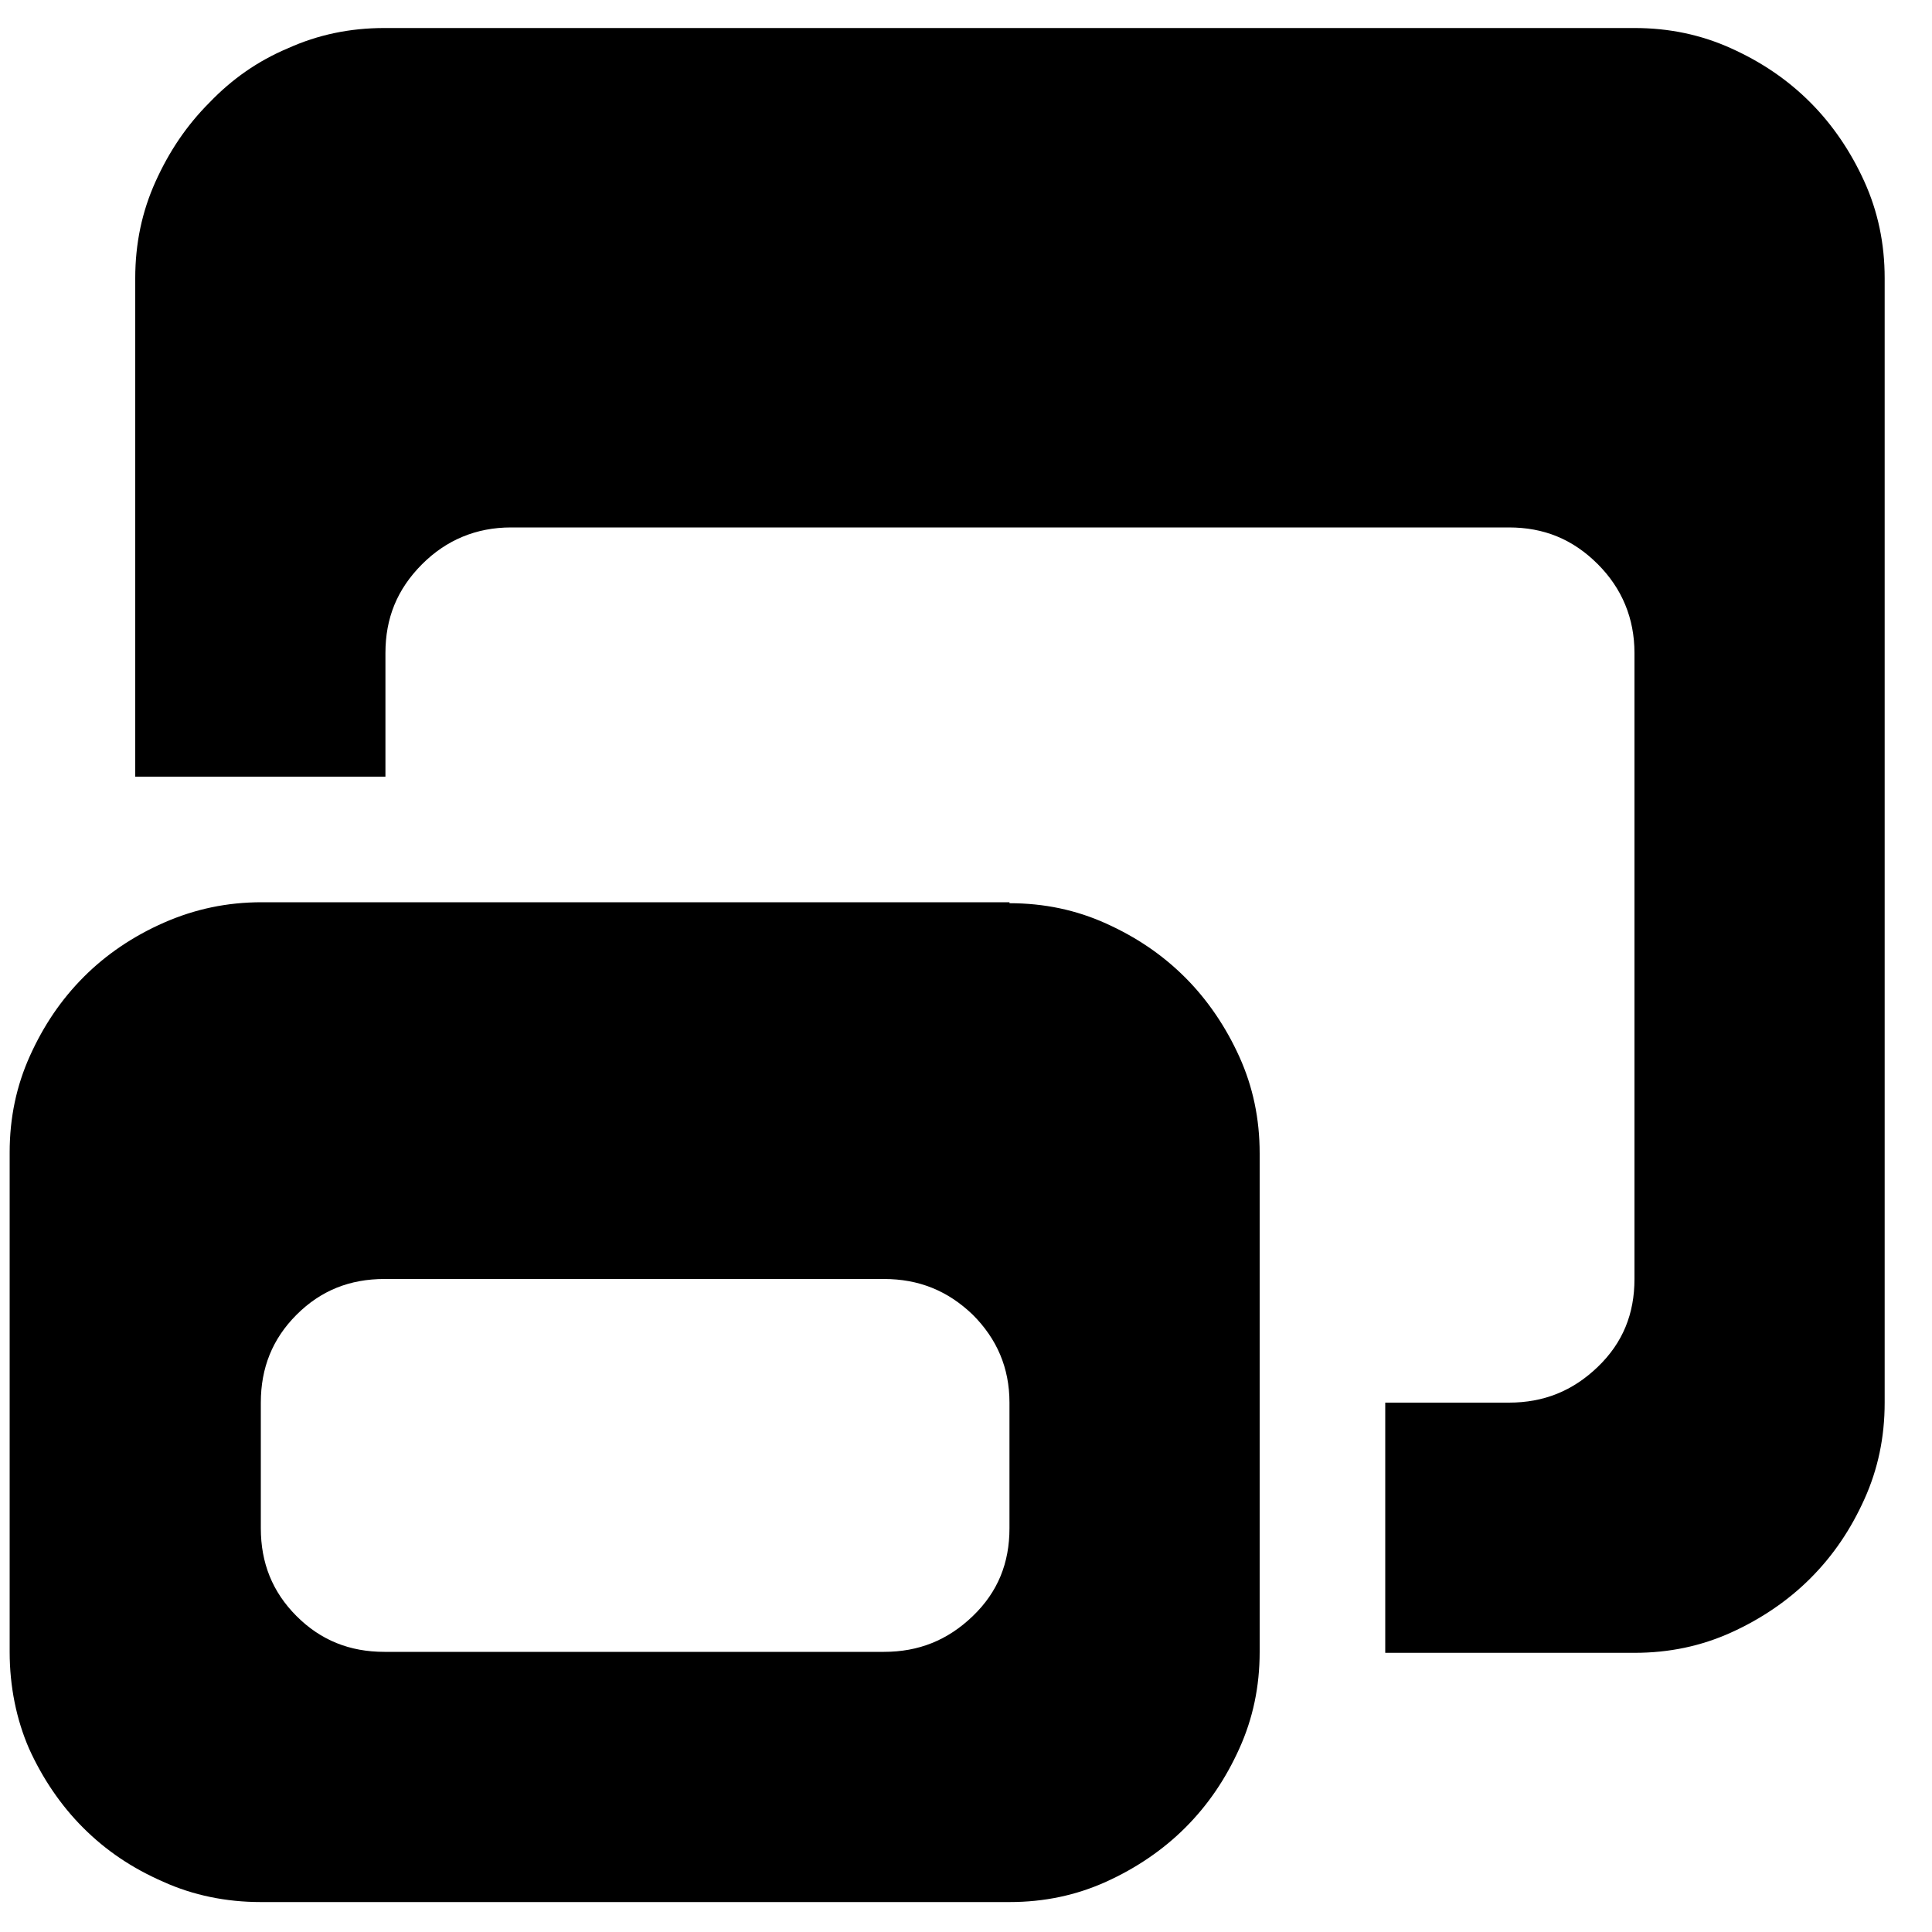 <?xml version="1.0" encoding="utf-8"?>
<!-- Generator: Adobe Illustrator 22.0.1, SVG Export Plug-In . SVG Version: 6.00 Build 0)  -->
<svg version="1.1" id="图层_1" xmlns="http://www.w3.org/2000/svg" xmlns:xlink="http://www.w3.org/1999/xlink" x="0px" y="0px"
	 viewBox="0 0 200 200" style="enable-background:new 0 0 200 200;" xml:space="preserve">
<title>公告管理</title>
<desc>Created with Sketch.</desc>
<title>议题收集</title>
<desc>Created with Sketch.</desc>
<title>办公</title>
<desc>Created with Sketch.</desc>
<g id="首页-修改1.2-copy-4_1_" transform="translate(-164, -429)">
	<g id="OCR识别" transform="translate(164, 429)">
		<path id="Shape" d="M169.2,2.9c3.6,0,6.9,0.7,10,2.1c3.1,1.4,5.8,3.2,8.2,5.6c2.3,2.3,4.2,5.1,5.6,8.2s2.1,6.4,2.1,10v116.4
			c0,3.6-0.7,6.9-2.1,10s-3.2,5.8-5.6,8.2c-2.3,2.3-5.1,4.2-8.2,5.6c-3.1,1.4-6.4,2.1-10,2.1h-25.8v-25.9h12.8
			c3.6,0,6.6-1.2,9.2-3.7c2.6-2.5,3.8-5.5,3.8-9.1V67.6c0-3.6-1.3-6.7-3.8-9.2c-2.6-2.6-5.6-3.8-9.2-3.8H52.9
			c-3.6,0-6.7,1.3-9.2,3.8c-2.6,2.6-3.8,5.6-3.8,9.2v12.8H14V28.8c0-3.6,0.7-6.9,2.1-10c1.4-3.1,3.2-5.8,5.6-8.2
			C24,8.2,26.7,6.3,29.8,5c3.1-1.4,6.4-2.1,10-2.1H169.2z M104.5,93.5c3.6,0,6.9,0.7,10,2.1c3.1,1.4,5.8,3.2,8.2,5.6
			c2.3,2.3,4.2,5.1,5.6,8.2c1.4,3.1,2.1,6.4,2.1,10V171c0,3.6-0.7,6.9-2.1,10c-1.4,3.1-3.2,5.8-5.6,8.2c-2.3,2.3-5.1,4.2-8.2,5.6
			c-3.1,1.4-6.4,2.1-10,2.1H27c-3.6,0-7-0.7-10.1-2.1c-3.2-1.4-5.9-3.2-8.3-5.6c-2.3-2.3-4.2-5.1-5.6-8.2C1.7,178,1,174.6,1,171
			v-51.7c0-3.6,0.7-6.9,2.1-10c1.4-3.1,3.2-5.8,5.6-8.2c2.3-2.3,5.1-4.2,8.3-5.6c3.2-1.4,6.5-2.1,10.1-2.1H104.5z M104.5,145.2
			c0-3.6-1.3-6.6-3.8-9.1c-2.6-2.5-5.6-3.7-9.2-3.7H39.8c-3.6,0-6.6,1.2-9.1,3.7c-2.5,2.5-3.7,5.5-3.7,9.1v13c0,3.6,1.2,6.6,3.7,9.1
			c2.5,2.5,5.5,3.7,9.1,3.7h51.7c3.6,0,6.6-1.2,9.2-3.7c2.6-2.5,3.8-5.5,3.8-9.1V145.2z"/>
	</g>
</g>
</svg>
